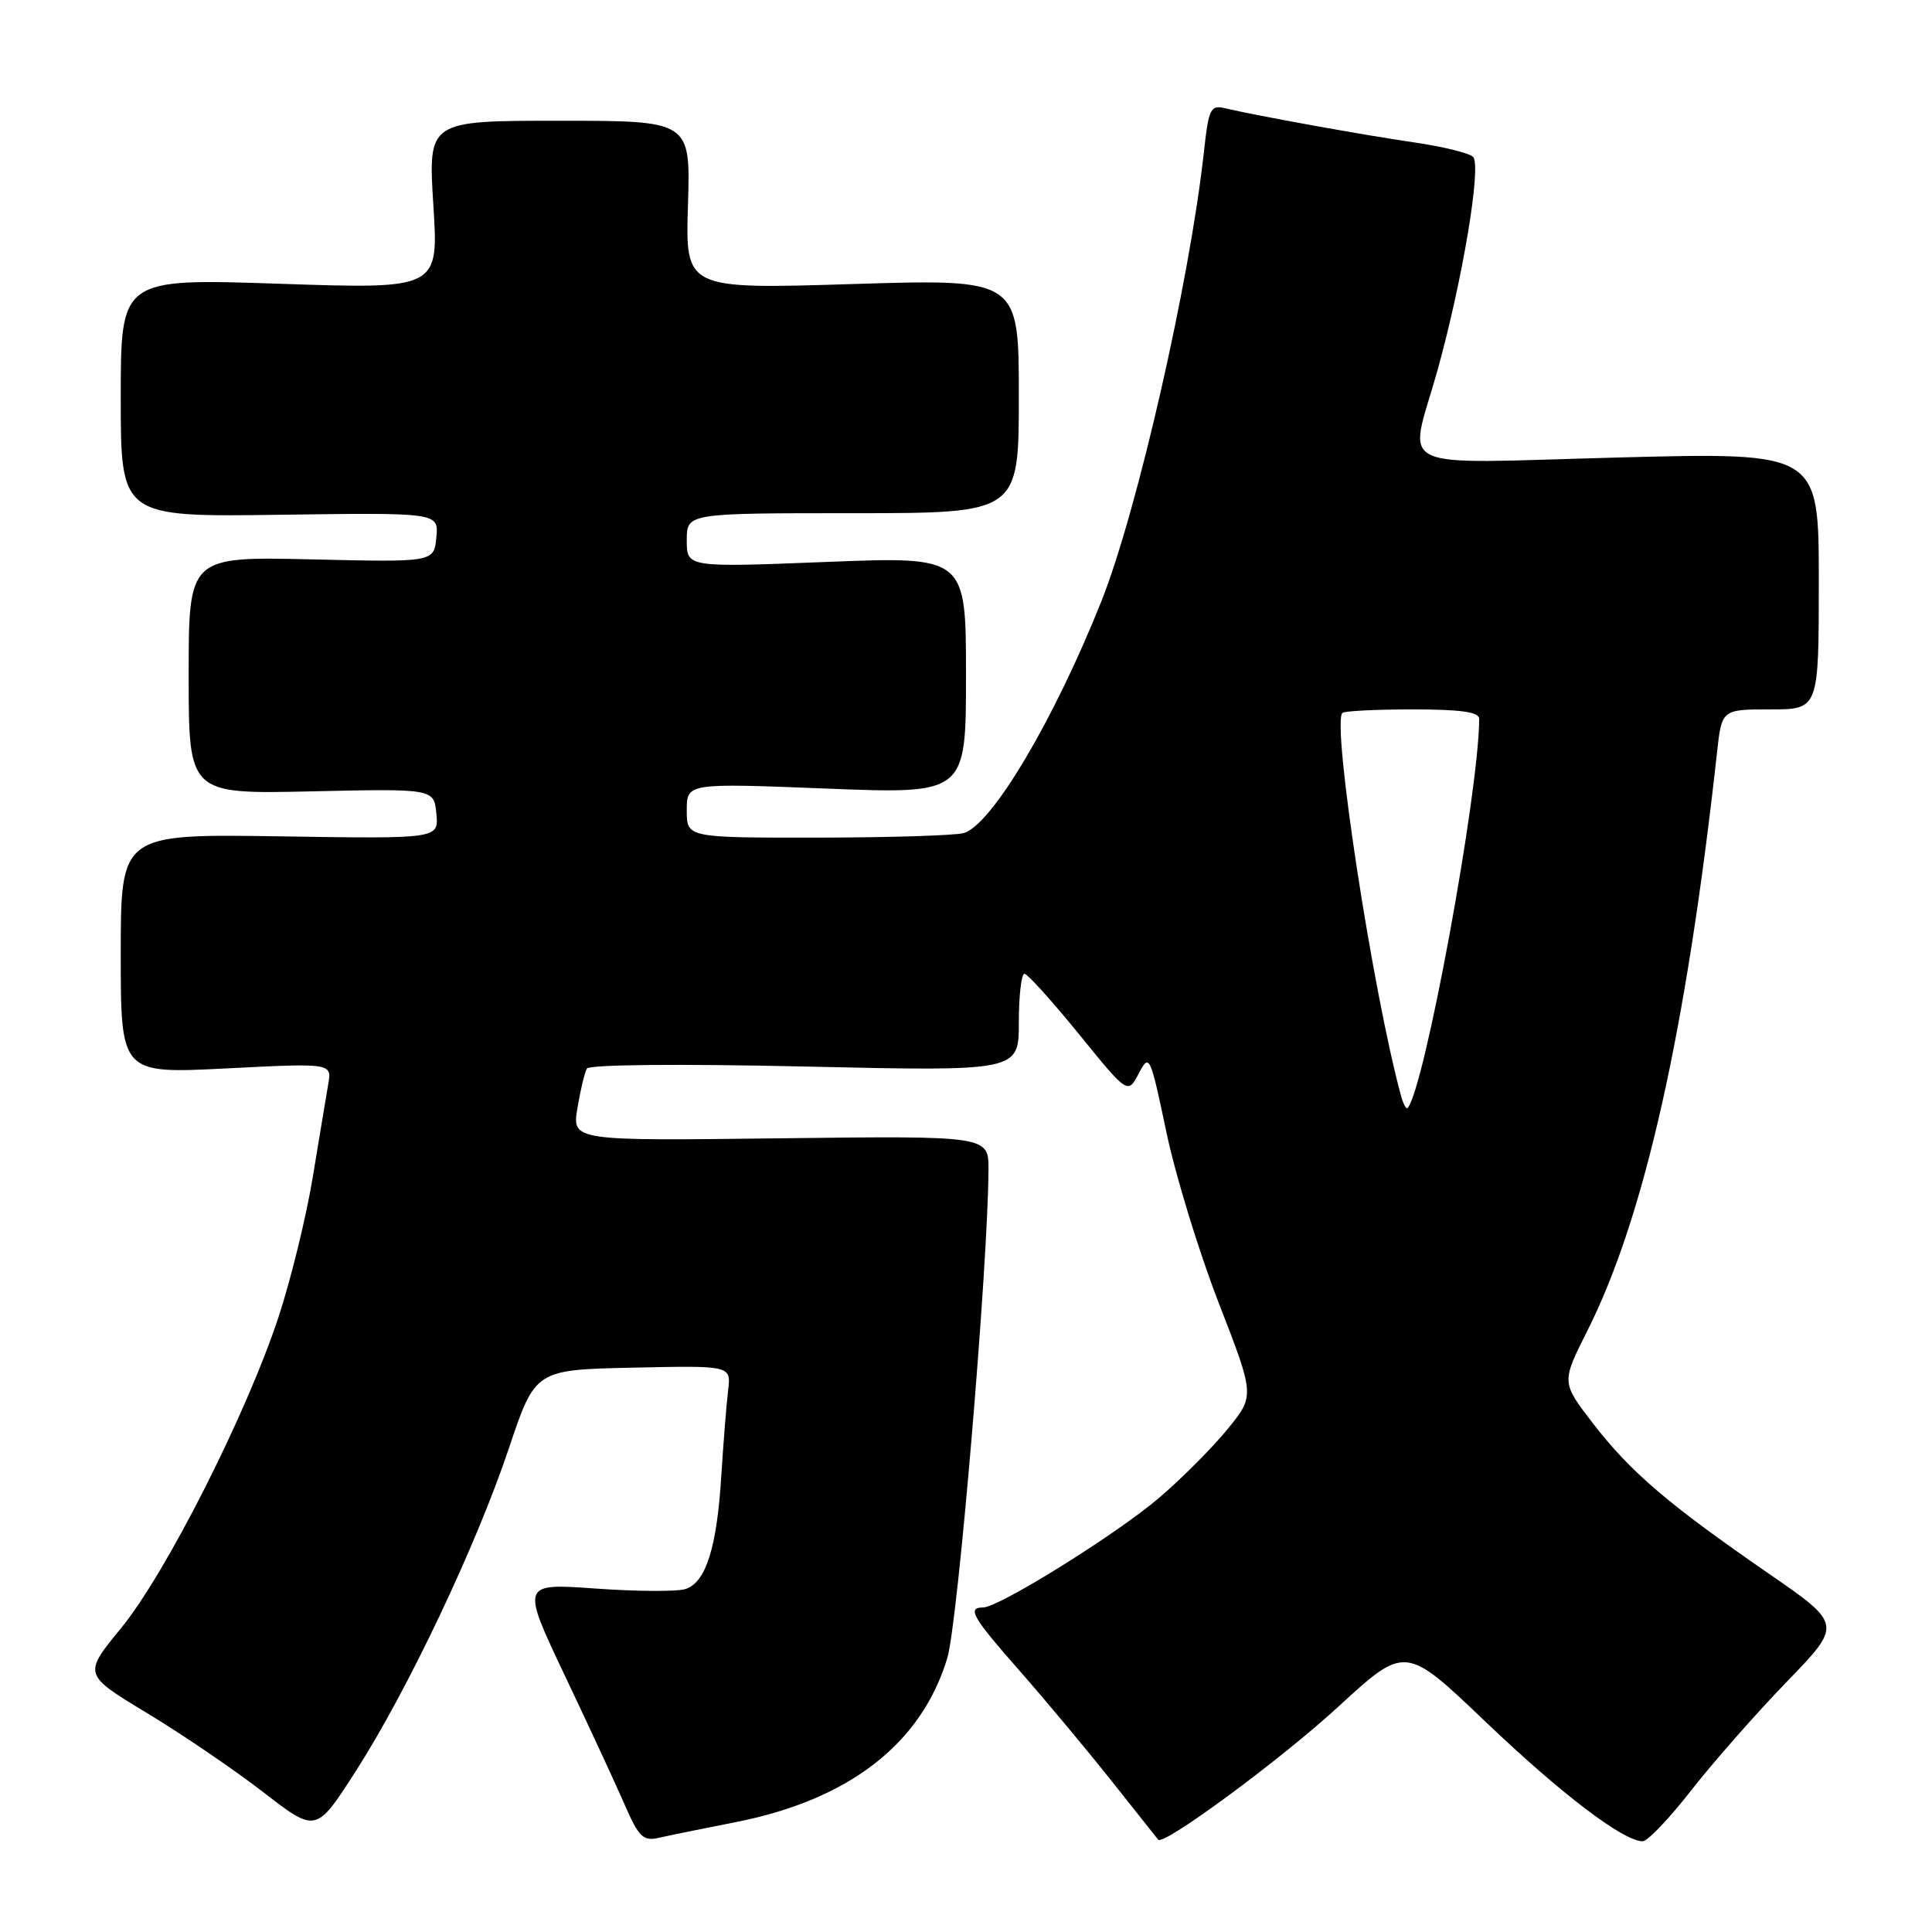 <?xml version="1.0" encoding="UTF-8" standalone="no"?>
<!DOCTYPE svg PUBLIC "-//W3C//DTD SVG 1.1//EN" "http://www.w3.org/Graphics/SVG/1.1/DTD/svg11.dtd" >
<svg xmlns="http://www.w3.org/2000/svg" xmlns:xlink="http://www.w3.org/1999/xlink" version="1.1" viewBox="0 0 256 256">
 <g >
 <path fill="currentColor"
d=" M 97.50 241.44 C 112.53 238.47 122.09 231.05 125.52 219.71 C 126.93 215.05 130.92 167.72 130.98 155.00 C 131.00 150.50 131.00 150.50 103.40 150.83 C 75.80 151.17 75.80 151.17 76.51 146.83 C 76.91 144.45 77.47 142.09 77.77 141.59 C 78.09 141.06 90.01 140.95 106.66 141.32 C 135.00 141.96 135.00 141.96 135.00 135.48 C 135.00 131.92 135.34 129.02 135.75 129.03 C 136.16 129.05 139.41 132.65 142.97 137.03 C 149.44 145.00 149.44 145.00 150.89 142.25 C 152.30 139.57 152.39 139.75 154.55 150.00 C 155.76 155.78 158.90 166.00 161.52 172.73 C 166.27 184.96 166.27 184.96 162.62 189.41 C 160.62 191.86 156.56 195.93 153.60 198.46 C 147.92 203.31 132.36 213.00 130.25 213.00 C 128.10 213.00 128.85 214.29 135.20 221.50 C 138.58 225.35 144.03 231.88 147.30 236.00 C 150.56 240.12 153.34 243.62 153.47 243.77 C 154.19 244.60 169.81 233.08 177.35 226.13 C 186.21 217.99 186.21 217.99 196.84 228.14 C 206.87 237.71 215.05 243.94 217.66 243.98 C 218.30 243.99 221.19 240.96 224.08 237.25 C 226.98 233.54 232.67 227.07 236.73 222.87 C 244.12 215.24 244.12 215.24 234.31 208.47 C 221.07 199.34 216.05 195.05 211.08 188.61 C 206.89 183.17 206.89 183.17 210.33 176.34 C 217.90 161.30 223.43 136.65 227.51 99.75 C 228.14 94.00 228.14 94.00 234.57 94.00 C 241.00 94.00 241.00 94.00 241.00 76.96 C 241.00 59.93 241.00 59.93 214.50 60.62 C 183.89 61.42 186.64 62.73 190.44 49.20 C 193.77 37.27 196.34 21.94 195.19 20.79 C 194.68 20.28 191.17 19.42 187.38 18.87 C 180.64 17.89 166.60 15.35 162.36 14.35 C 160.39 13.88 160.16 14.35 159.52 20.17 C 157.64 37.26 150.70 67.66 145.97 79.59 C 139.69 95.38 131.37 109.40 127.67 110.39 C 126.48 110.71 117.74 110.98 108.25 110.99 C 91.00 111.00 91.00 111.00 91.00 107.38 C 91.00 103.76 91.00 103.76 109.50 104.49 C 128.00 105.22 128.00 105.22 128.00 89.48 C 128.00 73.73 128.00 73.73 109.50 74.46 C 91.00 75.19 91.00 75.19 91.00 71.59 C 91.00 68.00 91.00 68.00 113.00 68.00 C 135.00 68.00 135.00 68.00 135.00 52.48 C 135.00 36.95 135.00 36.95 112.91 37.64 C 90.81 38.32 90.81 38.32 91.16 27.16 C 91.50 16.00 91.50 16.00 74.11 16.00 C 56.72 16.00 56.72 16.00 57.42 27.15 C 58.13 38.31 58.13 38.31 37.06 37.60 C 16.00 36.89 16.00 36.89 16.00 52.69 C 16.00 68.50 16.00 68.50 37.07 68.21 C 58.13 67.92 58.13 67.92 57.82 71.21 C 57.50 74.50 57.50 74.50 41.25 74.12 C 25.00 73.75 25.00 73.75 25.00 89.48 C 25.00 105.22 25.00 105.22 41.25 104.86 C 57.50 104.50 57.50 104.50 57.82 107.82 C 58.14 111.15 58.14 111.15 37.07 110.82 C 16.00 110.50 16.00 110.50 16.00 126.39 C 16.00 142.28 16.00 142.28 29.99 141.57 C 43.98 140.86 43.98 140.86 43.49 143.68 C 43.22 145.23 42.30 150.78 41.44 156.00 C 40.58 161.22 38.54 169.55 36.91 174.50 C 32.67 187.36 22.01 208.43 16.08 215.69 C 11.01 221.87 11.01 221.87 19.43 226.96 C 24.06 229.75 31.01 234.48 34.87 237.46 C 41.88 242.88 41.88 242.88 47.11 234.74 C 54.02 223.97 63.10 204.82 67.43 191.91 C 70.92 181.50 70.92 181.50 83.90 181.22 C 96.88 180.94 96.88 180.94 96.48 184.22 C 96.26 186.02 95.86 191.10 95.58 195.50 C 94.99 205.11 93.53 209.70 90.81 210.56 C 89.70 210.91 84.35 210.88 78.91 210.49 C 69.04 209.79 69.04 209.79 74.90 222.14 C 78.13 228.94 81.70 236.65 82.84 239.28 C 84.62 243.37 85.24 243.98 87.21 243.54 C 88.47 243.25 93.10 242.30 97.50 241.44 Z  M 185.68 145.33 C 181.94 131.72 176.44 95.90 177.87 94.47 C 178.12 94.21 182.31 94.00 187.17 94.00 C 193.57 94.00 196.00 94.34 196.00 95.25 C 195.98 105.00 188.69 144.61 186.50 146.83 C 186.33 147.00 185.96 146.33 185.68 145.33 Z "/>
</g>
</svg>